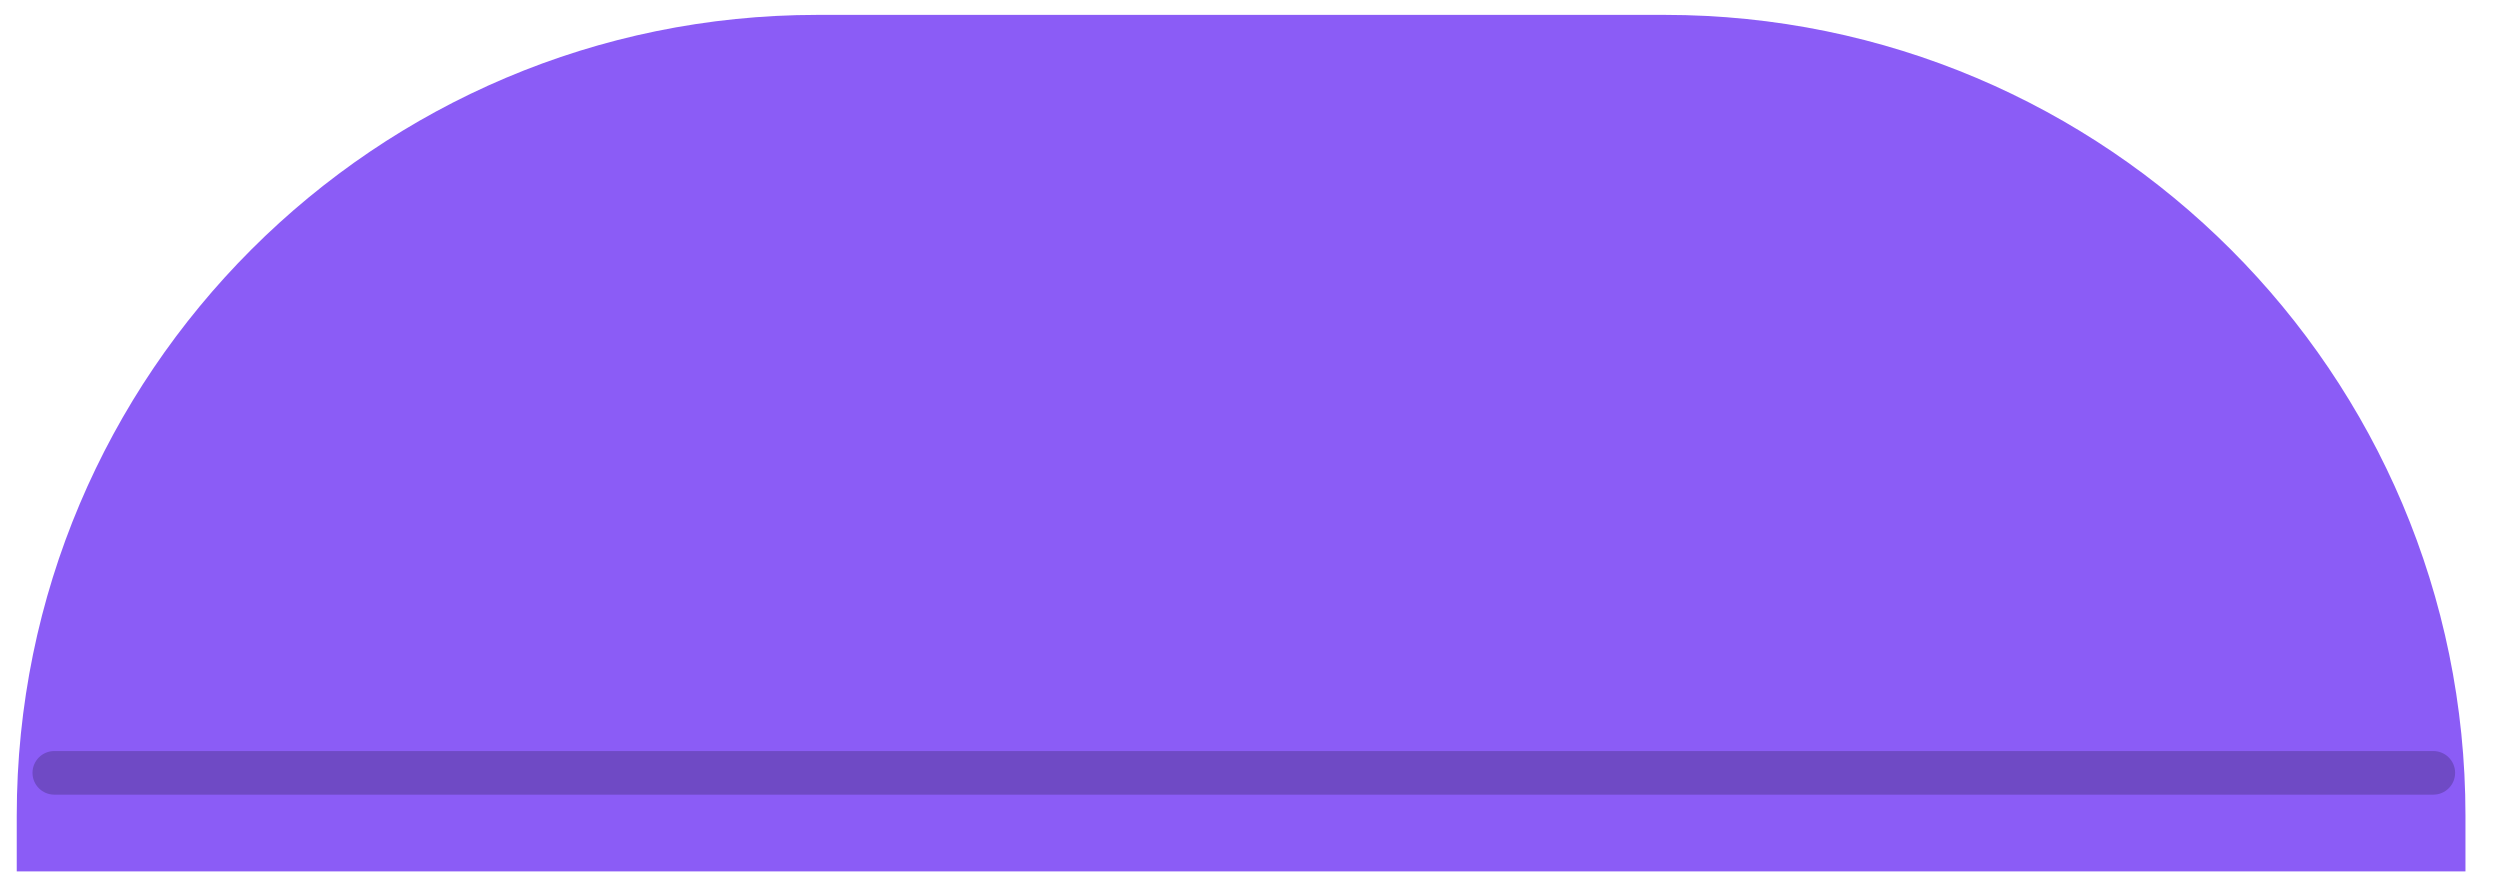 <svg width="43" height="15" viewBox="0 0 43 15" fill="none" xmlns="http://www.w3.org/2000/svg">
<path d="M14.061 0.256H28.634C36.235 0.256 42.406 6.427 42.406 14.028V14.988H0.288V14.028C0.288 6.427 6.459 0.256 14.06 0.256H14.061Z" fill="#8B5CF6"/>
<path opacity="0.2" d="M41.853 13.668H0.934C0.727 13.668 0.559 13.5 0.559 13.293C0.559 13.086 0.727 12.918 0.934 12.918H41.853C42.06 12.918 42.228 13.086 42.228 13.293C42.228 13.5 42.06 13.668 41.853 13.668Z" fill="black"/>
</svg>
